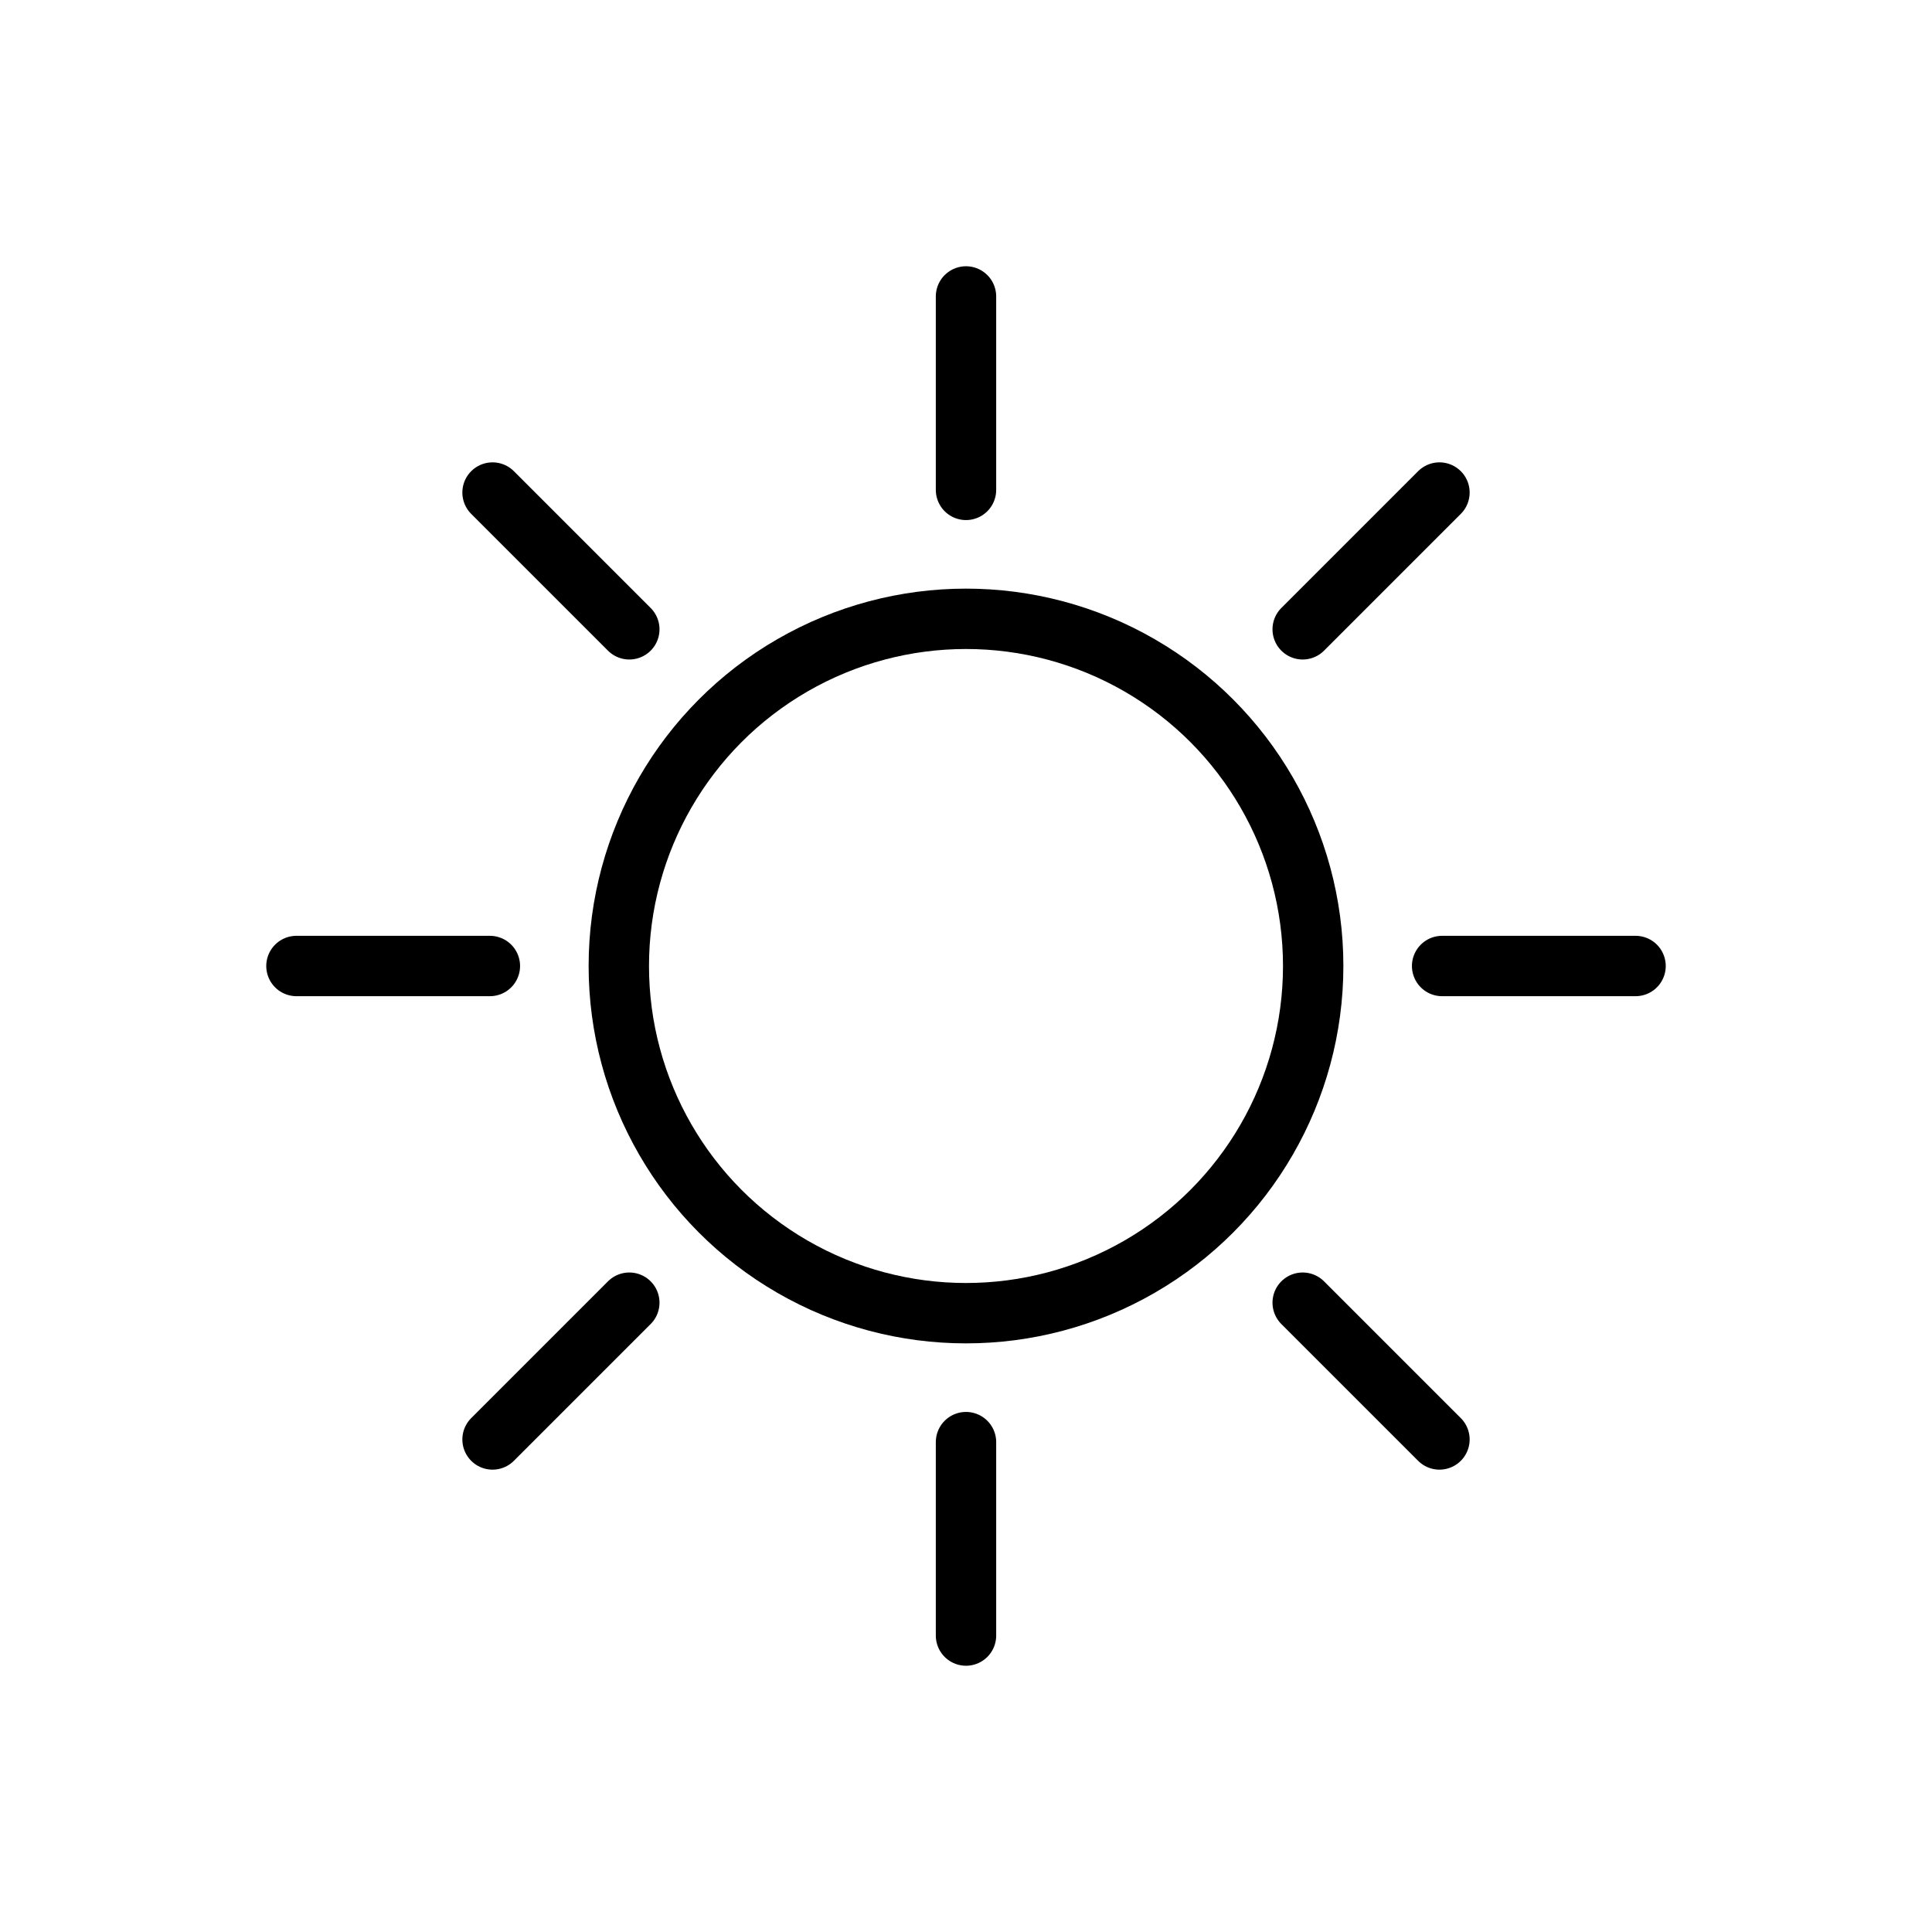 <?xml version="1.0" encoding="UTF-8"?>
<svg width="64px" height="64px" viewBox="0 0 64 64" version="1.1" xmlns="http://www.w3.org/2000/svg" xmlns:xlink="http://www.w3.org/1999/xlink">
    <!-- Generator: Sketch 48.2 (47327) - http://www.bohemiancoding.com/sketch -->
    <title>sunny</title>
    <desc>Created with Sketch.</desc>
    <defs></defs>
    <g id="logo" stroke="none" stroke-width="1" fill="none" fill-rule="evenodd">
        <g id="sunny" stroke="#000000" stroke-width="2">
            <circle id="Oval" cx="32" cy="32" r="11.501"></circle>
            <path d="M32,9.82 L32,16.228" id="Shape" stroke-linecap="round" stroke-linejoin="round"></path>
            <path d="M32,47.772 L32,54.18" id="Shape" stroke-linecap="round" stroke-linejoin="round"></path>
            <path d="M54.18,32 L47.772,32" id="Shape" stroke-linecap="round" stroke-linejoin="round"></path>
            <path d="M16.228,32 L9.82,32" id="Shape" stroke-linecap="round" stroke-linejoin="round"></path>
            <path d="M16.316,16.316 L20.847,20.847" id="Shape" stroke-linecap="round" stroke-linejoin="round"></path>
            <path d="M43.153,43.153 L47.684,47.684" id="Shape" stroke-linecap="round" stroke-linejoin="round"></path>
            <path d="M47.684,16.316 L43.153,20.847" id="Shape" stroke-linecap="round" stroke-linejoin="round"></path>
            <path d="M20.847,43.153 L16.316,47.684" id="Shape" stroke-linecap="round" stroke-linejoin="round"></path>
        </g>
    </g>
</svg>